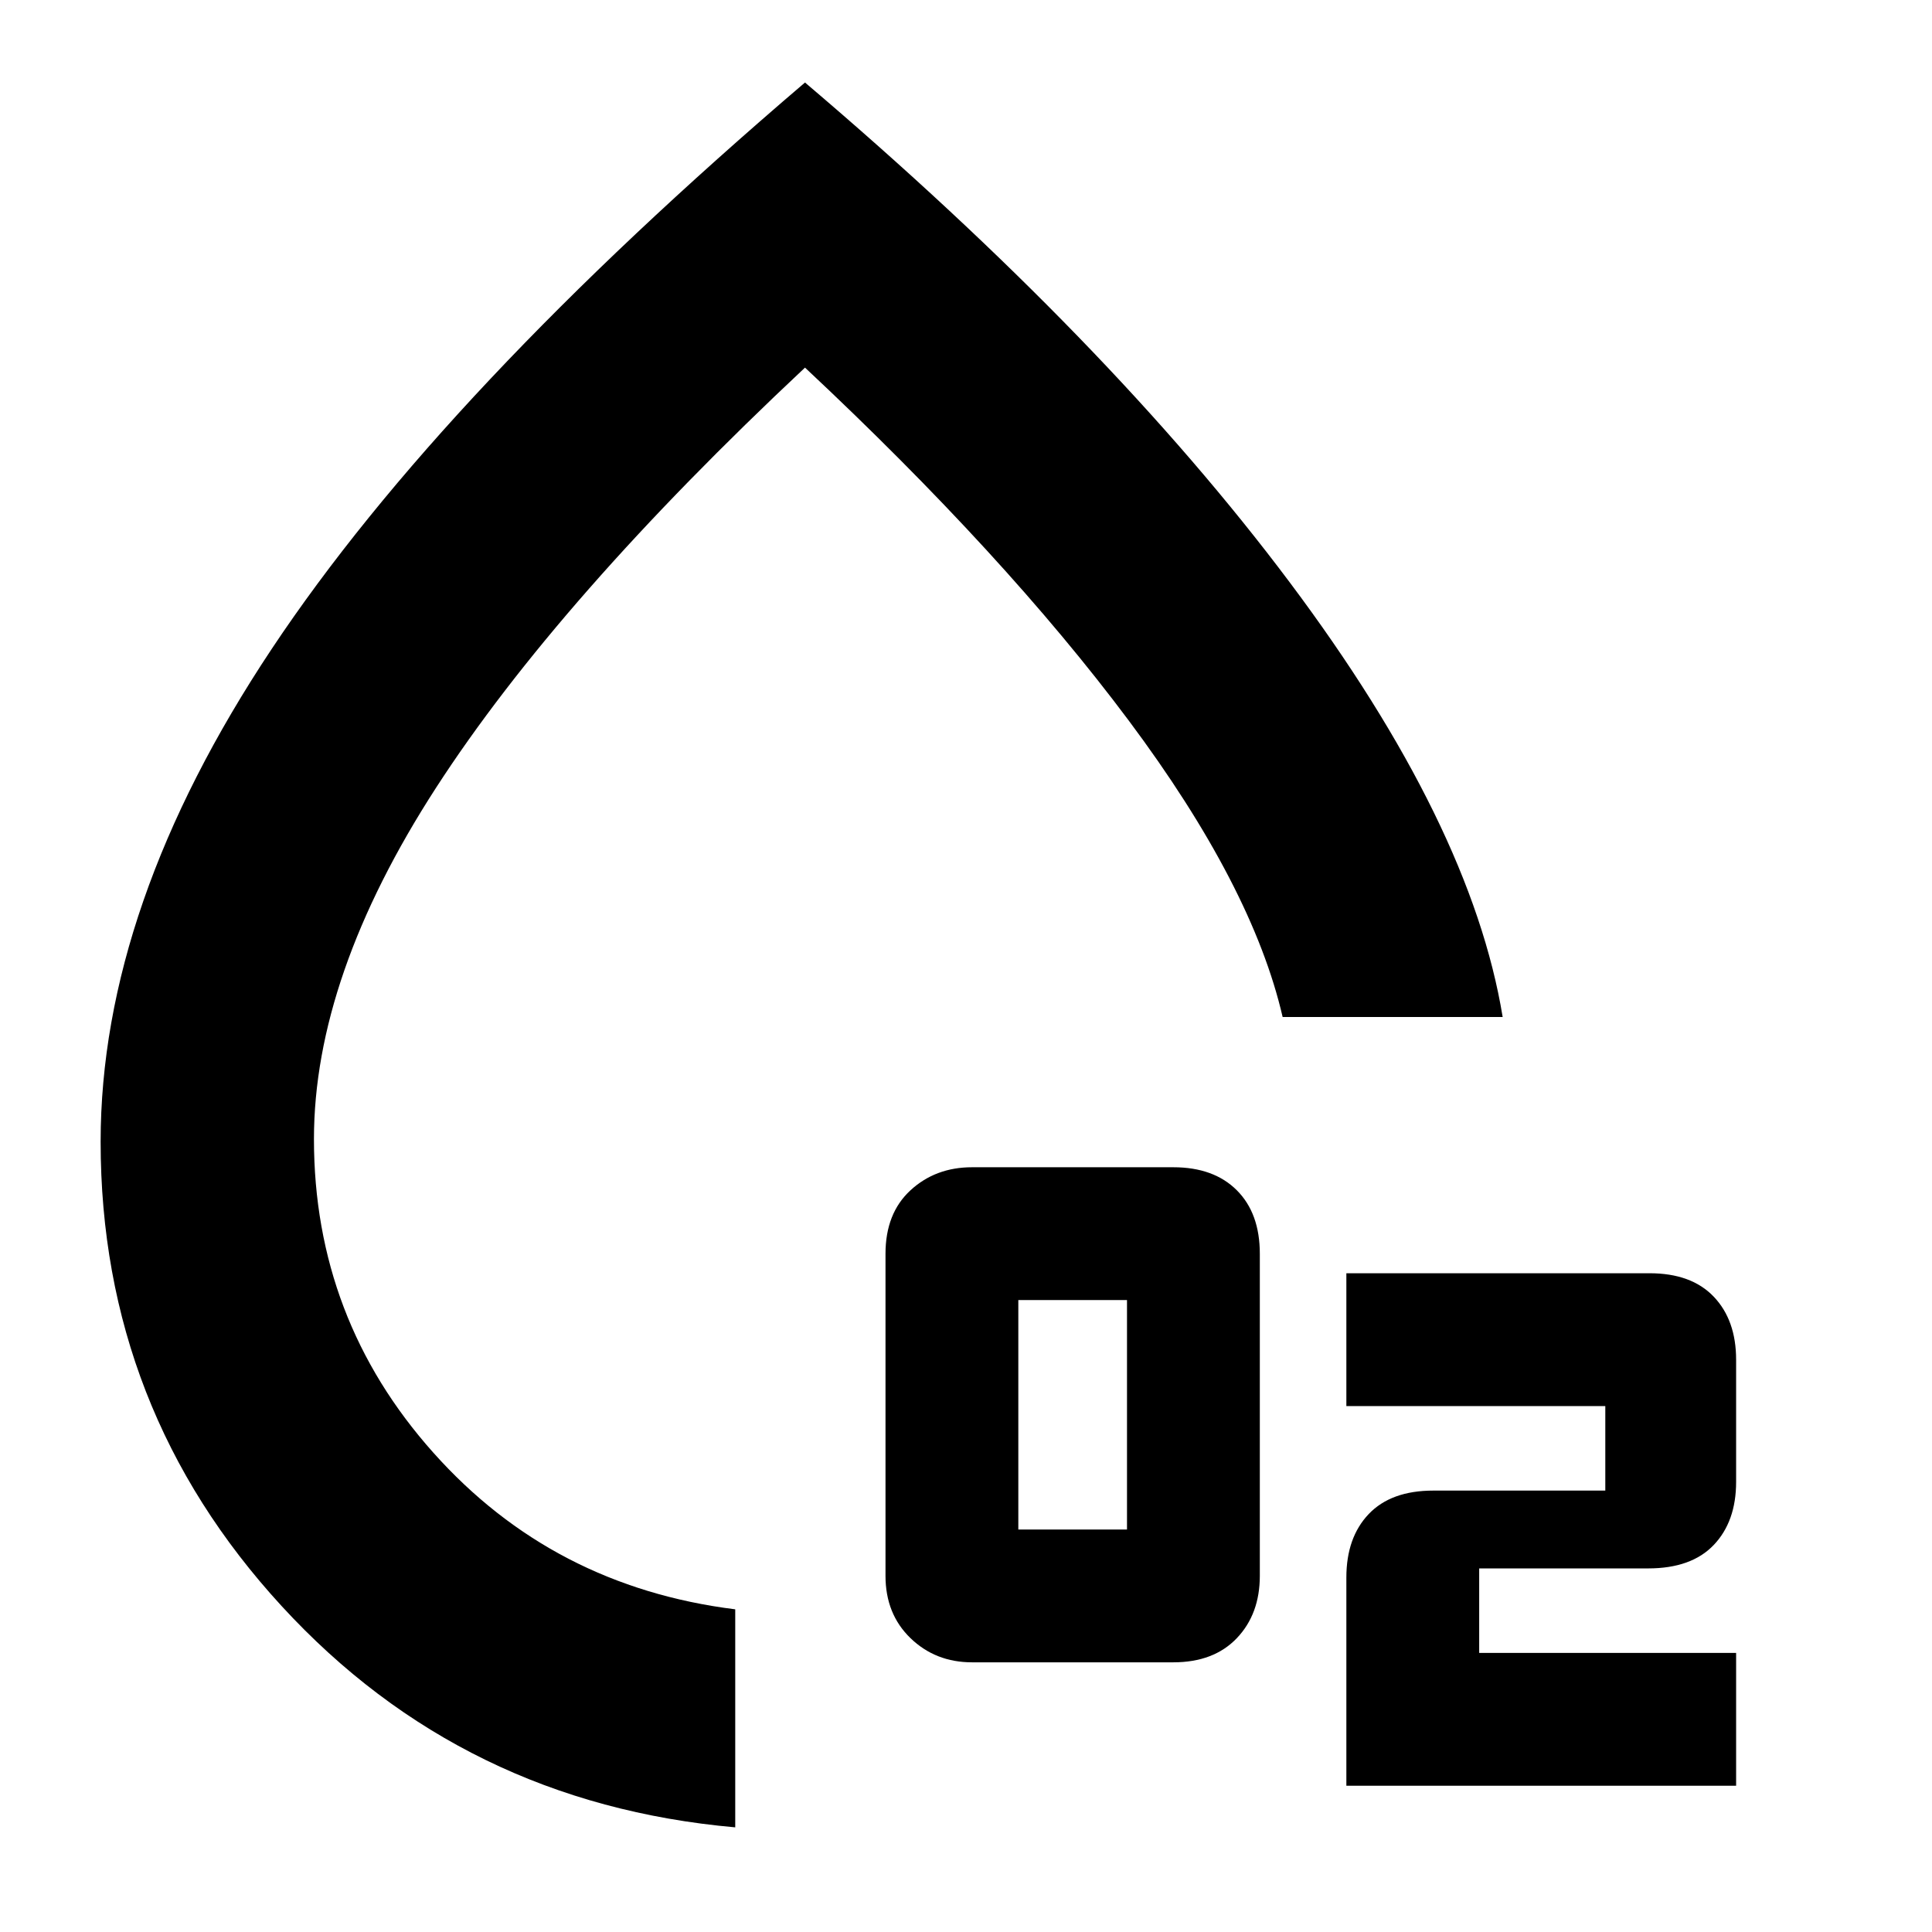 <svg xmlns="http://www.w3.org/2000/svg" height="40" viewBox="0 96 960 960" width="40"><path d="M483 921.999q-18.133 0-30.566-11.995Q440 898.008 440 879V719q0-20.134 12.434-31.567Q464.867 676 483 676h100q20.134 0 31.567 11.433T626 719v160q0 19.008-11.433 31.004-11.433 11.995-31.567 11.995H483ZM506 856h54V741.999h-54V856Zm163 127.333V879.845q0-19.853 11.1-31.516 11.1-11.662 32.134-11.662h85.433v-42.001H669v-65.999h150.641q20.826 0 31.926 11.662 11.1 11.663 11.1 31.338v60.666q0 19.675-11.1 31.338-11.1 11.662-32.608 11.662H735v42.001h127.667v65.999H669ZM365.334 1004q-135.333-12-225.333-109.894-90-97.895-90-230.773 0-117.064 85.009-244.882Q220.019 290.633 400 137.001 550.666 265 640.833 385.334 731 505.667 746.666 601.333H637.334q-15-65-76.5-147.333Q499.333 371.666 400 278.666q-122.667 115-183.334 208.769Q156 581.205 156 662q0 89.334 59.333 155.834 59.334 66.5 150.001 77.833V1004Zm32.333-342Z"/></svg>